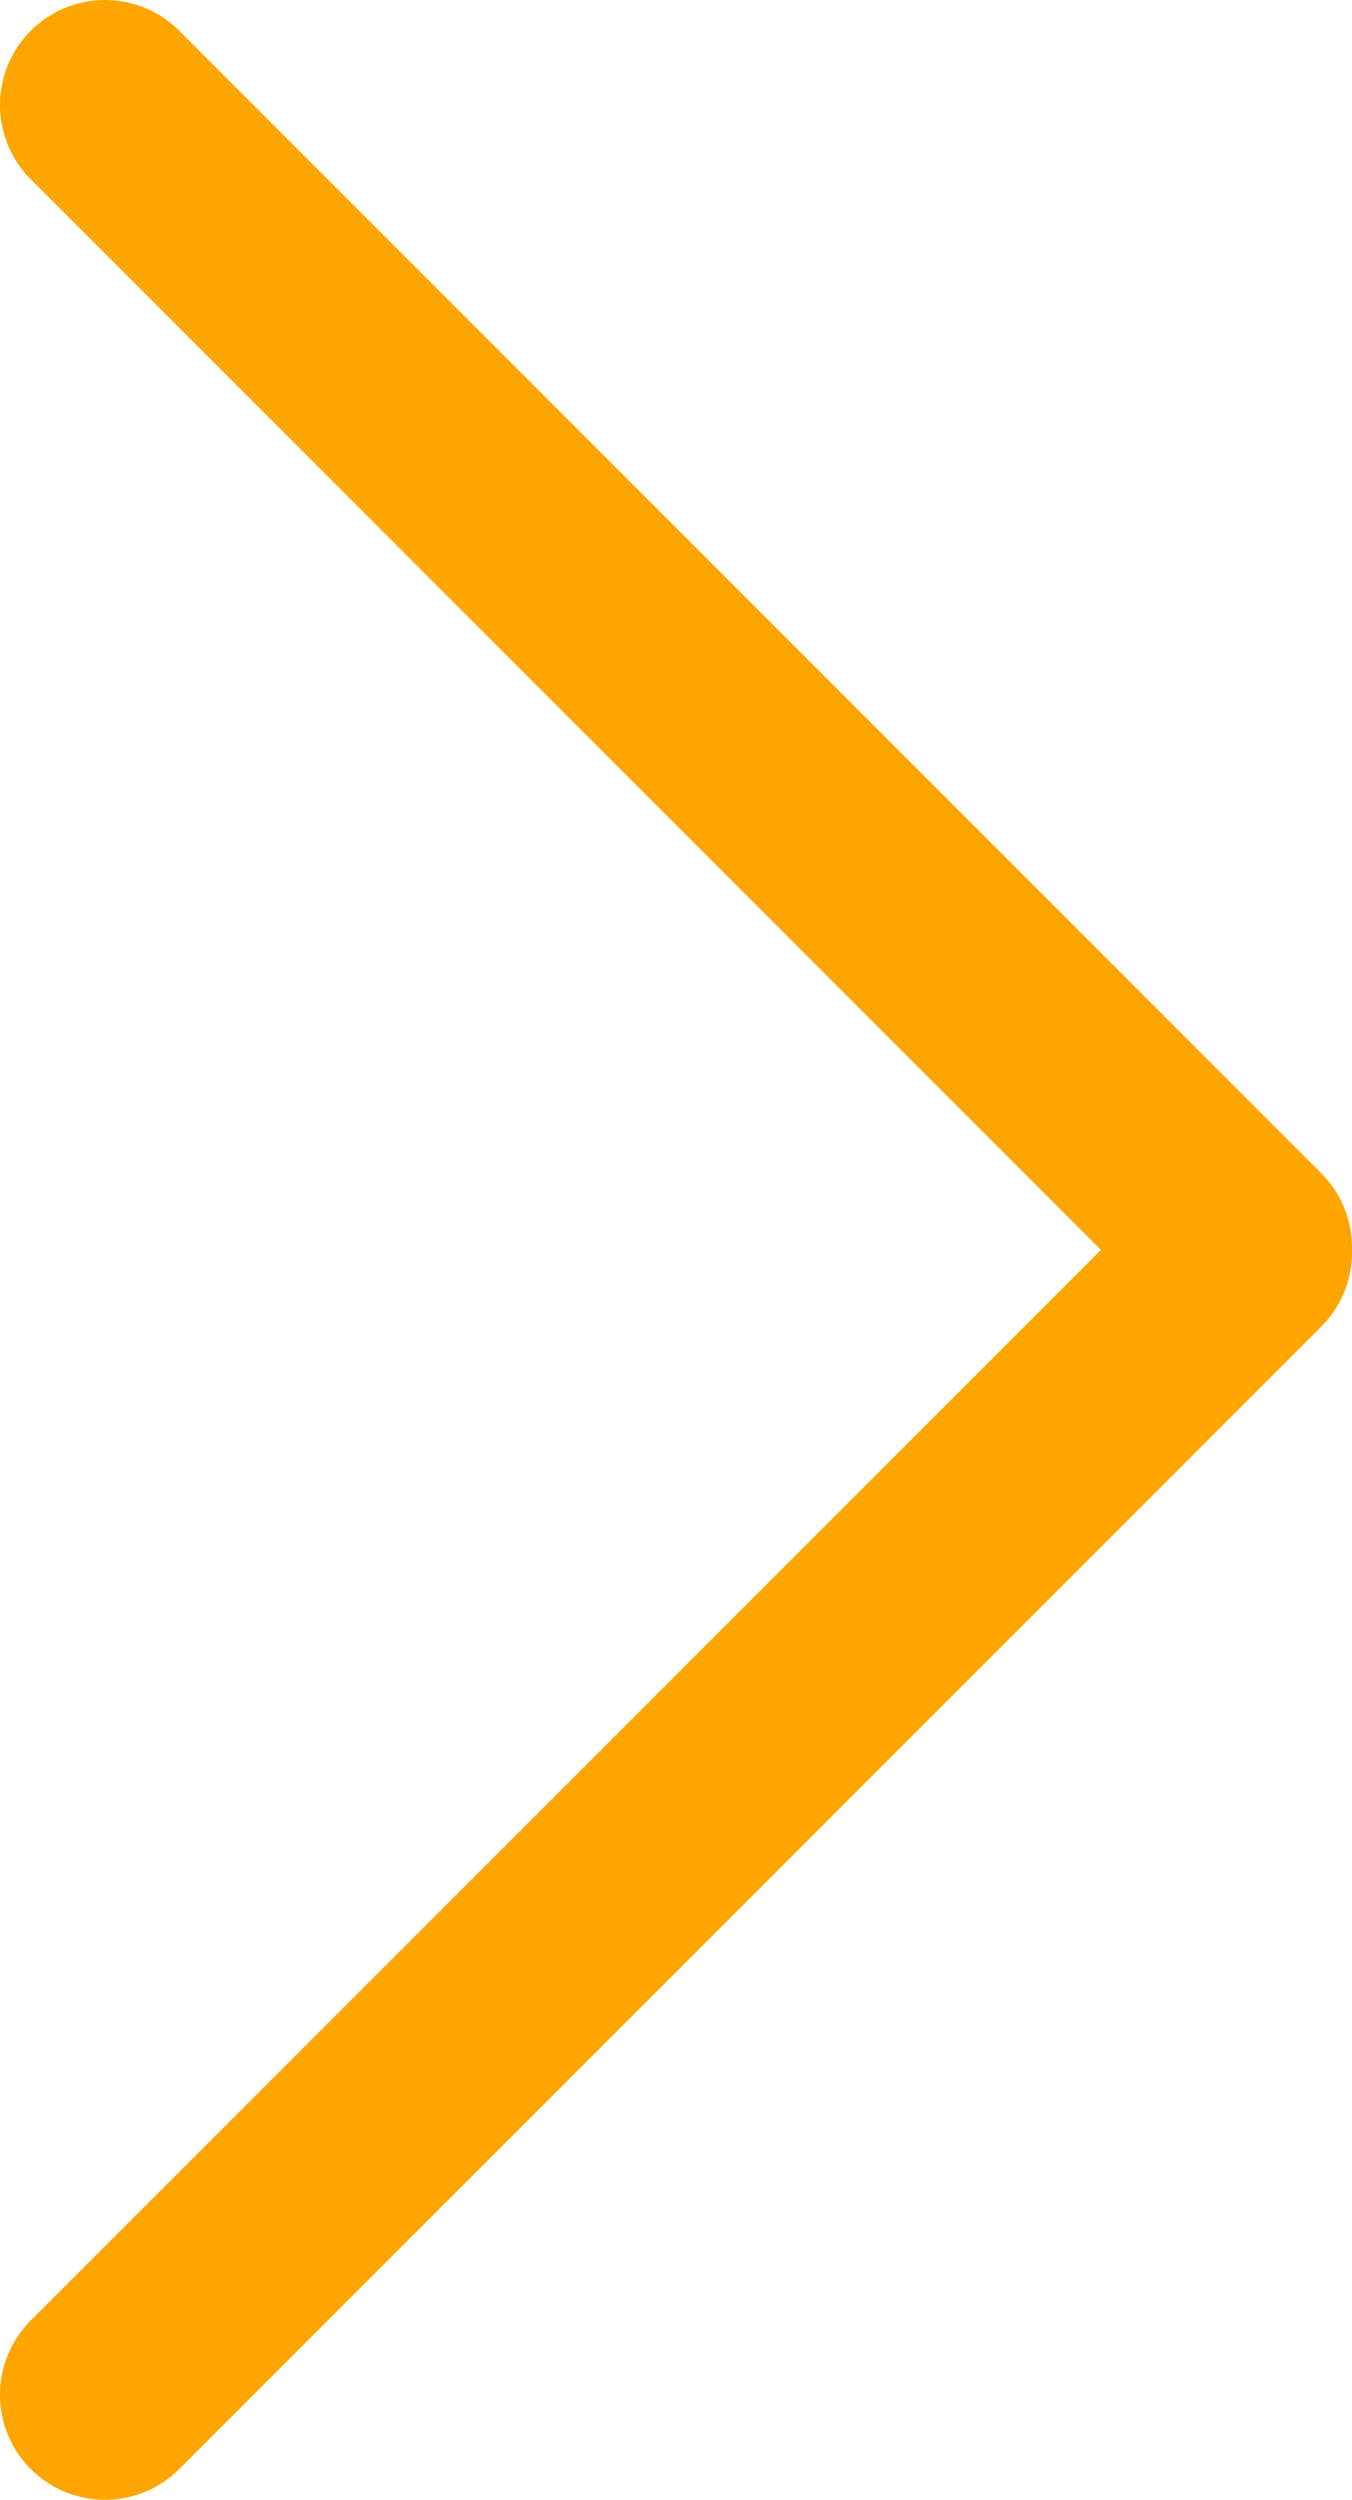 <?xml version="1.0" encoding="UTF-8"?>
<svg id="Layer_2" data-name="Layer 2" xmlns="http://www.w3.org/2000/svg" viewBox="0 0 83.7 154.7">
  <defs>
    <style>
      .cls-1 {
        fill: none;
        stroke: orange;
        stroke-linecap: round;
        stroke-miterlimit: 10;
        stroke-width: 13px;
      }
    </style>
  </defs>
  <g id="Layer_1-2" data-name="Layer 1">
    <line class="cls-1" x1="6.5" y1="148.2" x2="77.2" y2="77.5"/>
    <line class="cls-1" x1="6.5" y1="6.5" x2="77.2" y2="77.2"/>
  </g>
</svg>
